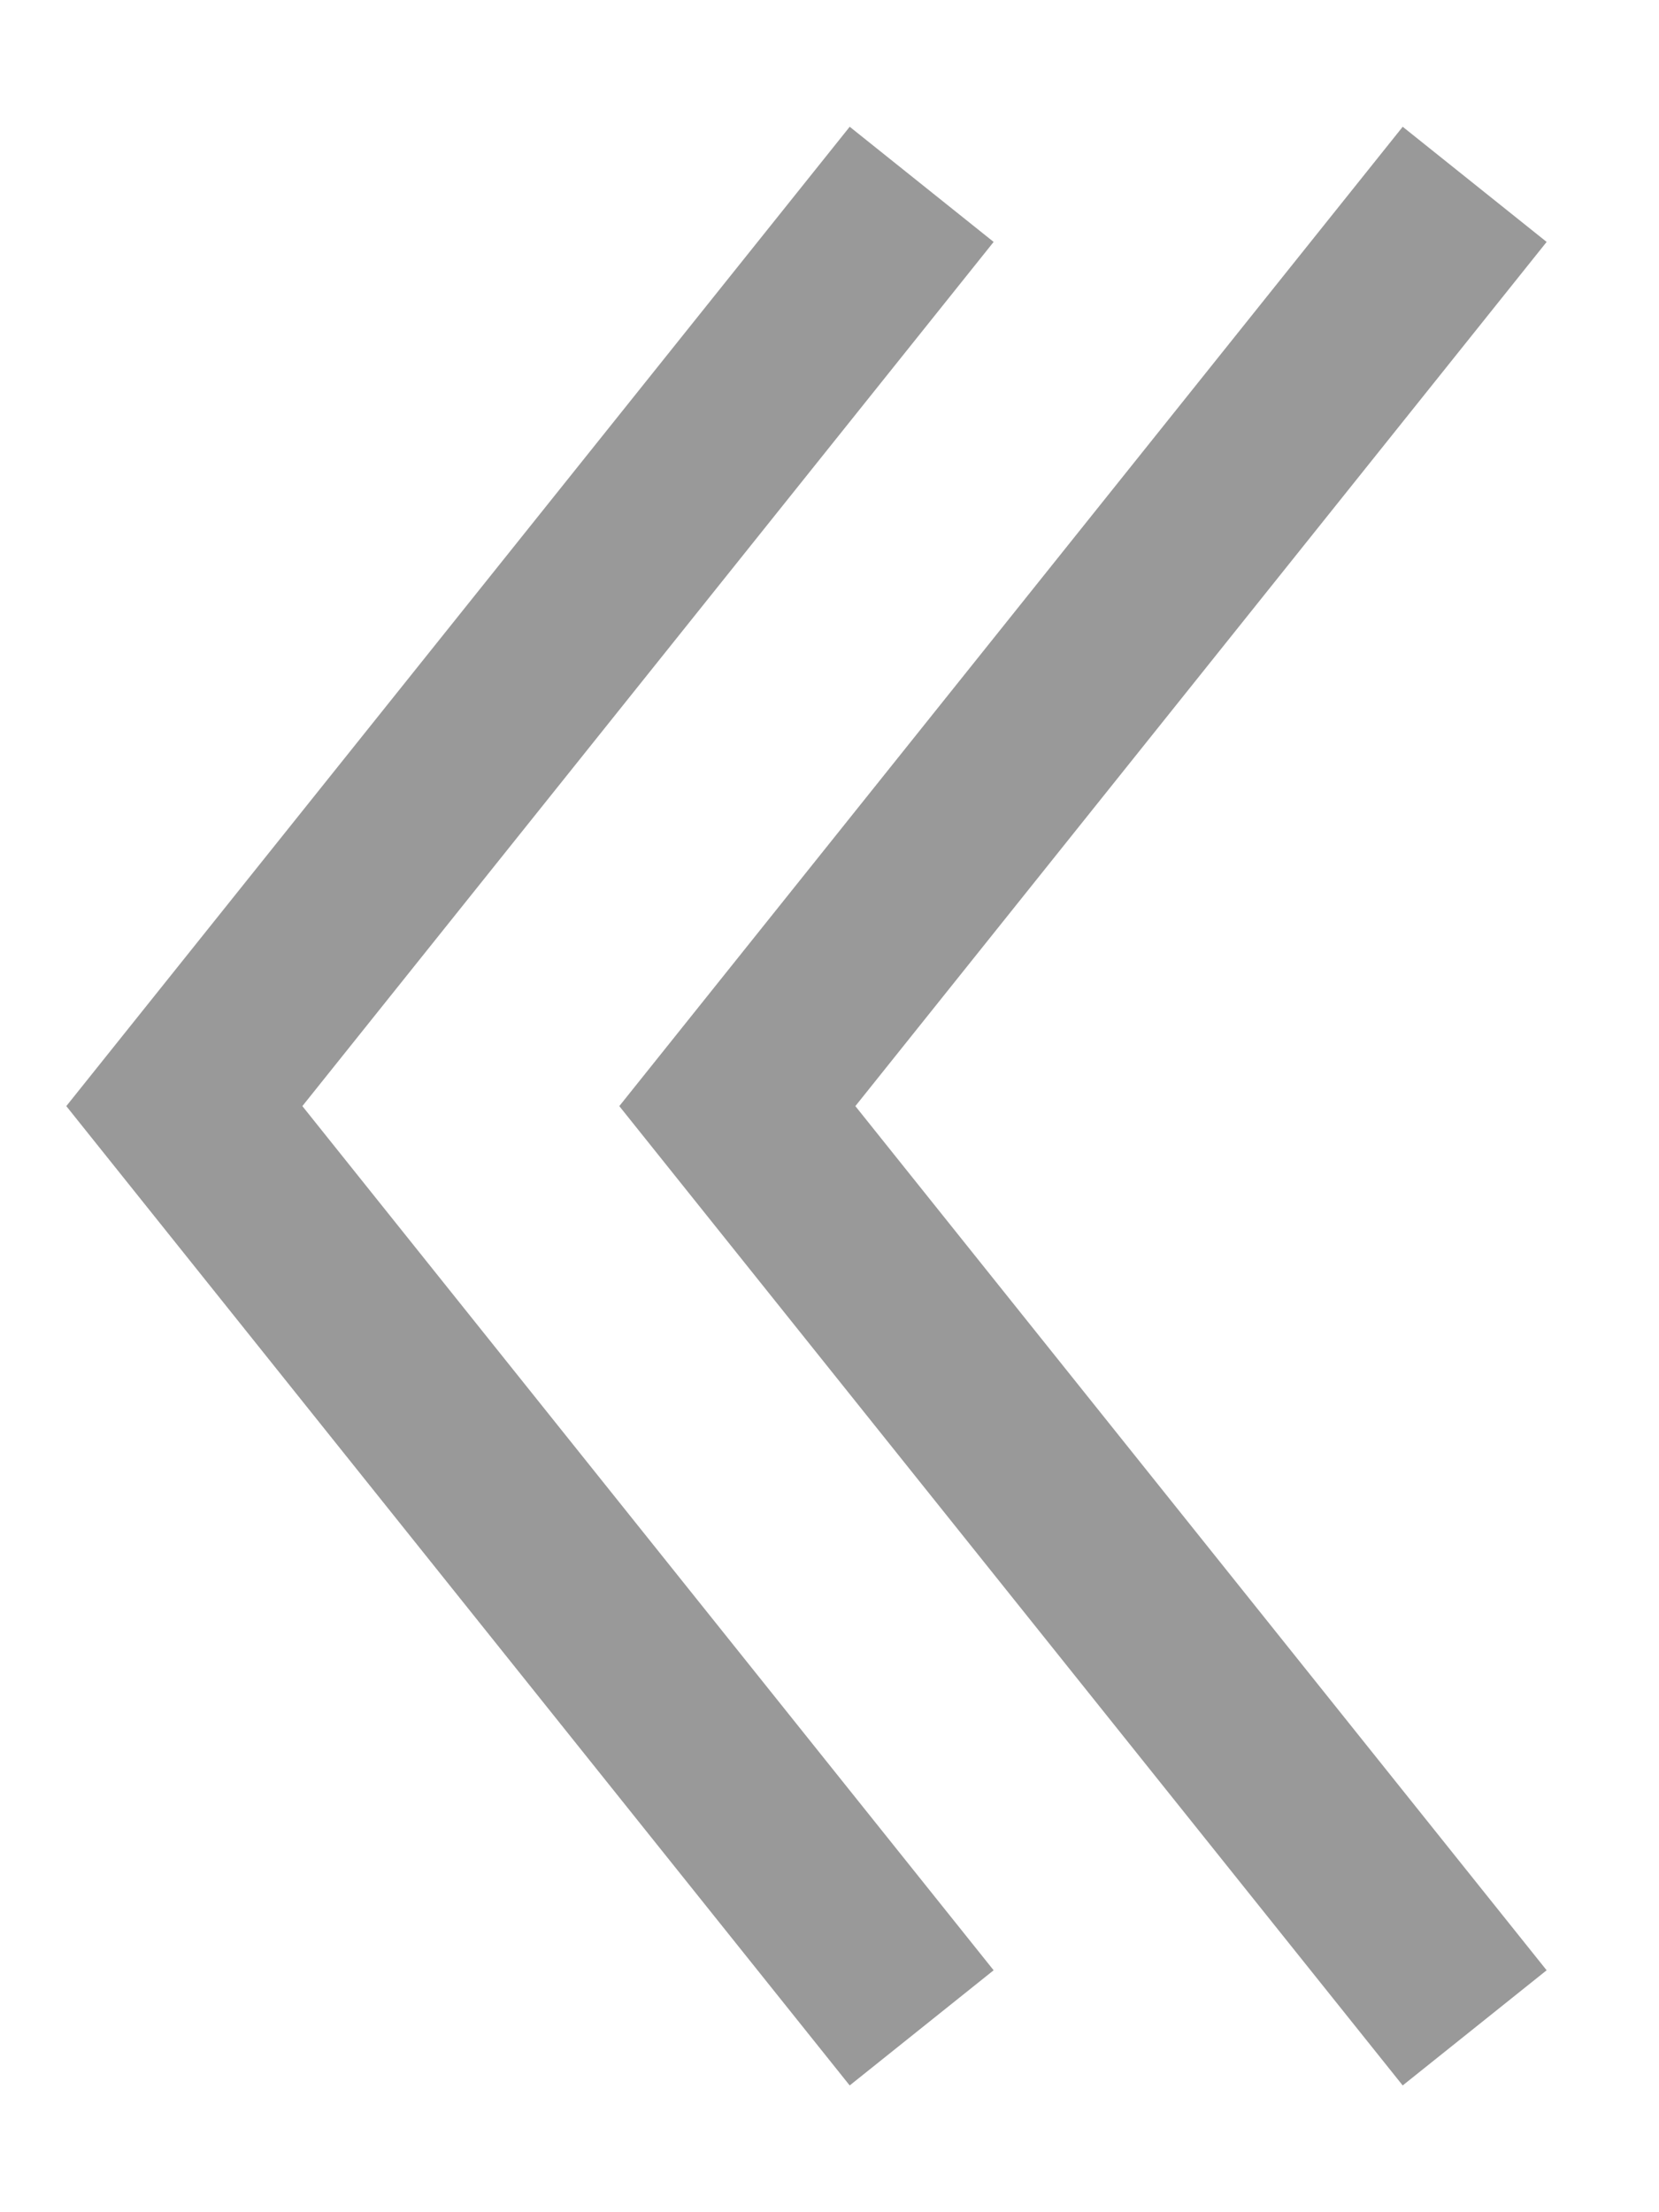 <?xml version="1.0" encoding="UTF-8"?>
<svg width="9px" height="12px" viewBox="0 0 9 12" version="1.1" xmlns="http://www.w3.org/2000/svg" xmlns:xlink="http://www.w3.org/1999/xlink">
    <title>Group</title>
    <g id="Symbols" stroke="none" stroke-width="1" fill="none" fill-rule="evenodd">
        <g id="Btn-/-btn_pagenate_first" transform="translate(-13, -8)" stroke="#999999">
            <g id="Group" transform="translate(14, 9)">
                <polyline id="Path-3-Copy" points="4 0 0 5 4 10"></polyline>
                <polyline id="Path-3-Copy" points="7 0 3 5 7 10"></polyline>
            </g>
        </g>
    </g>
</svg>